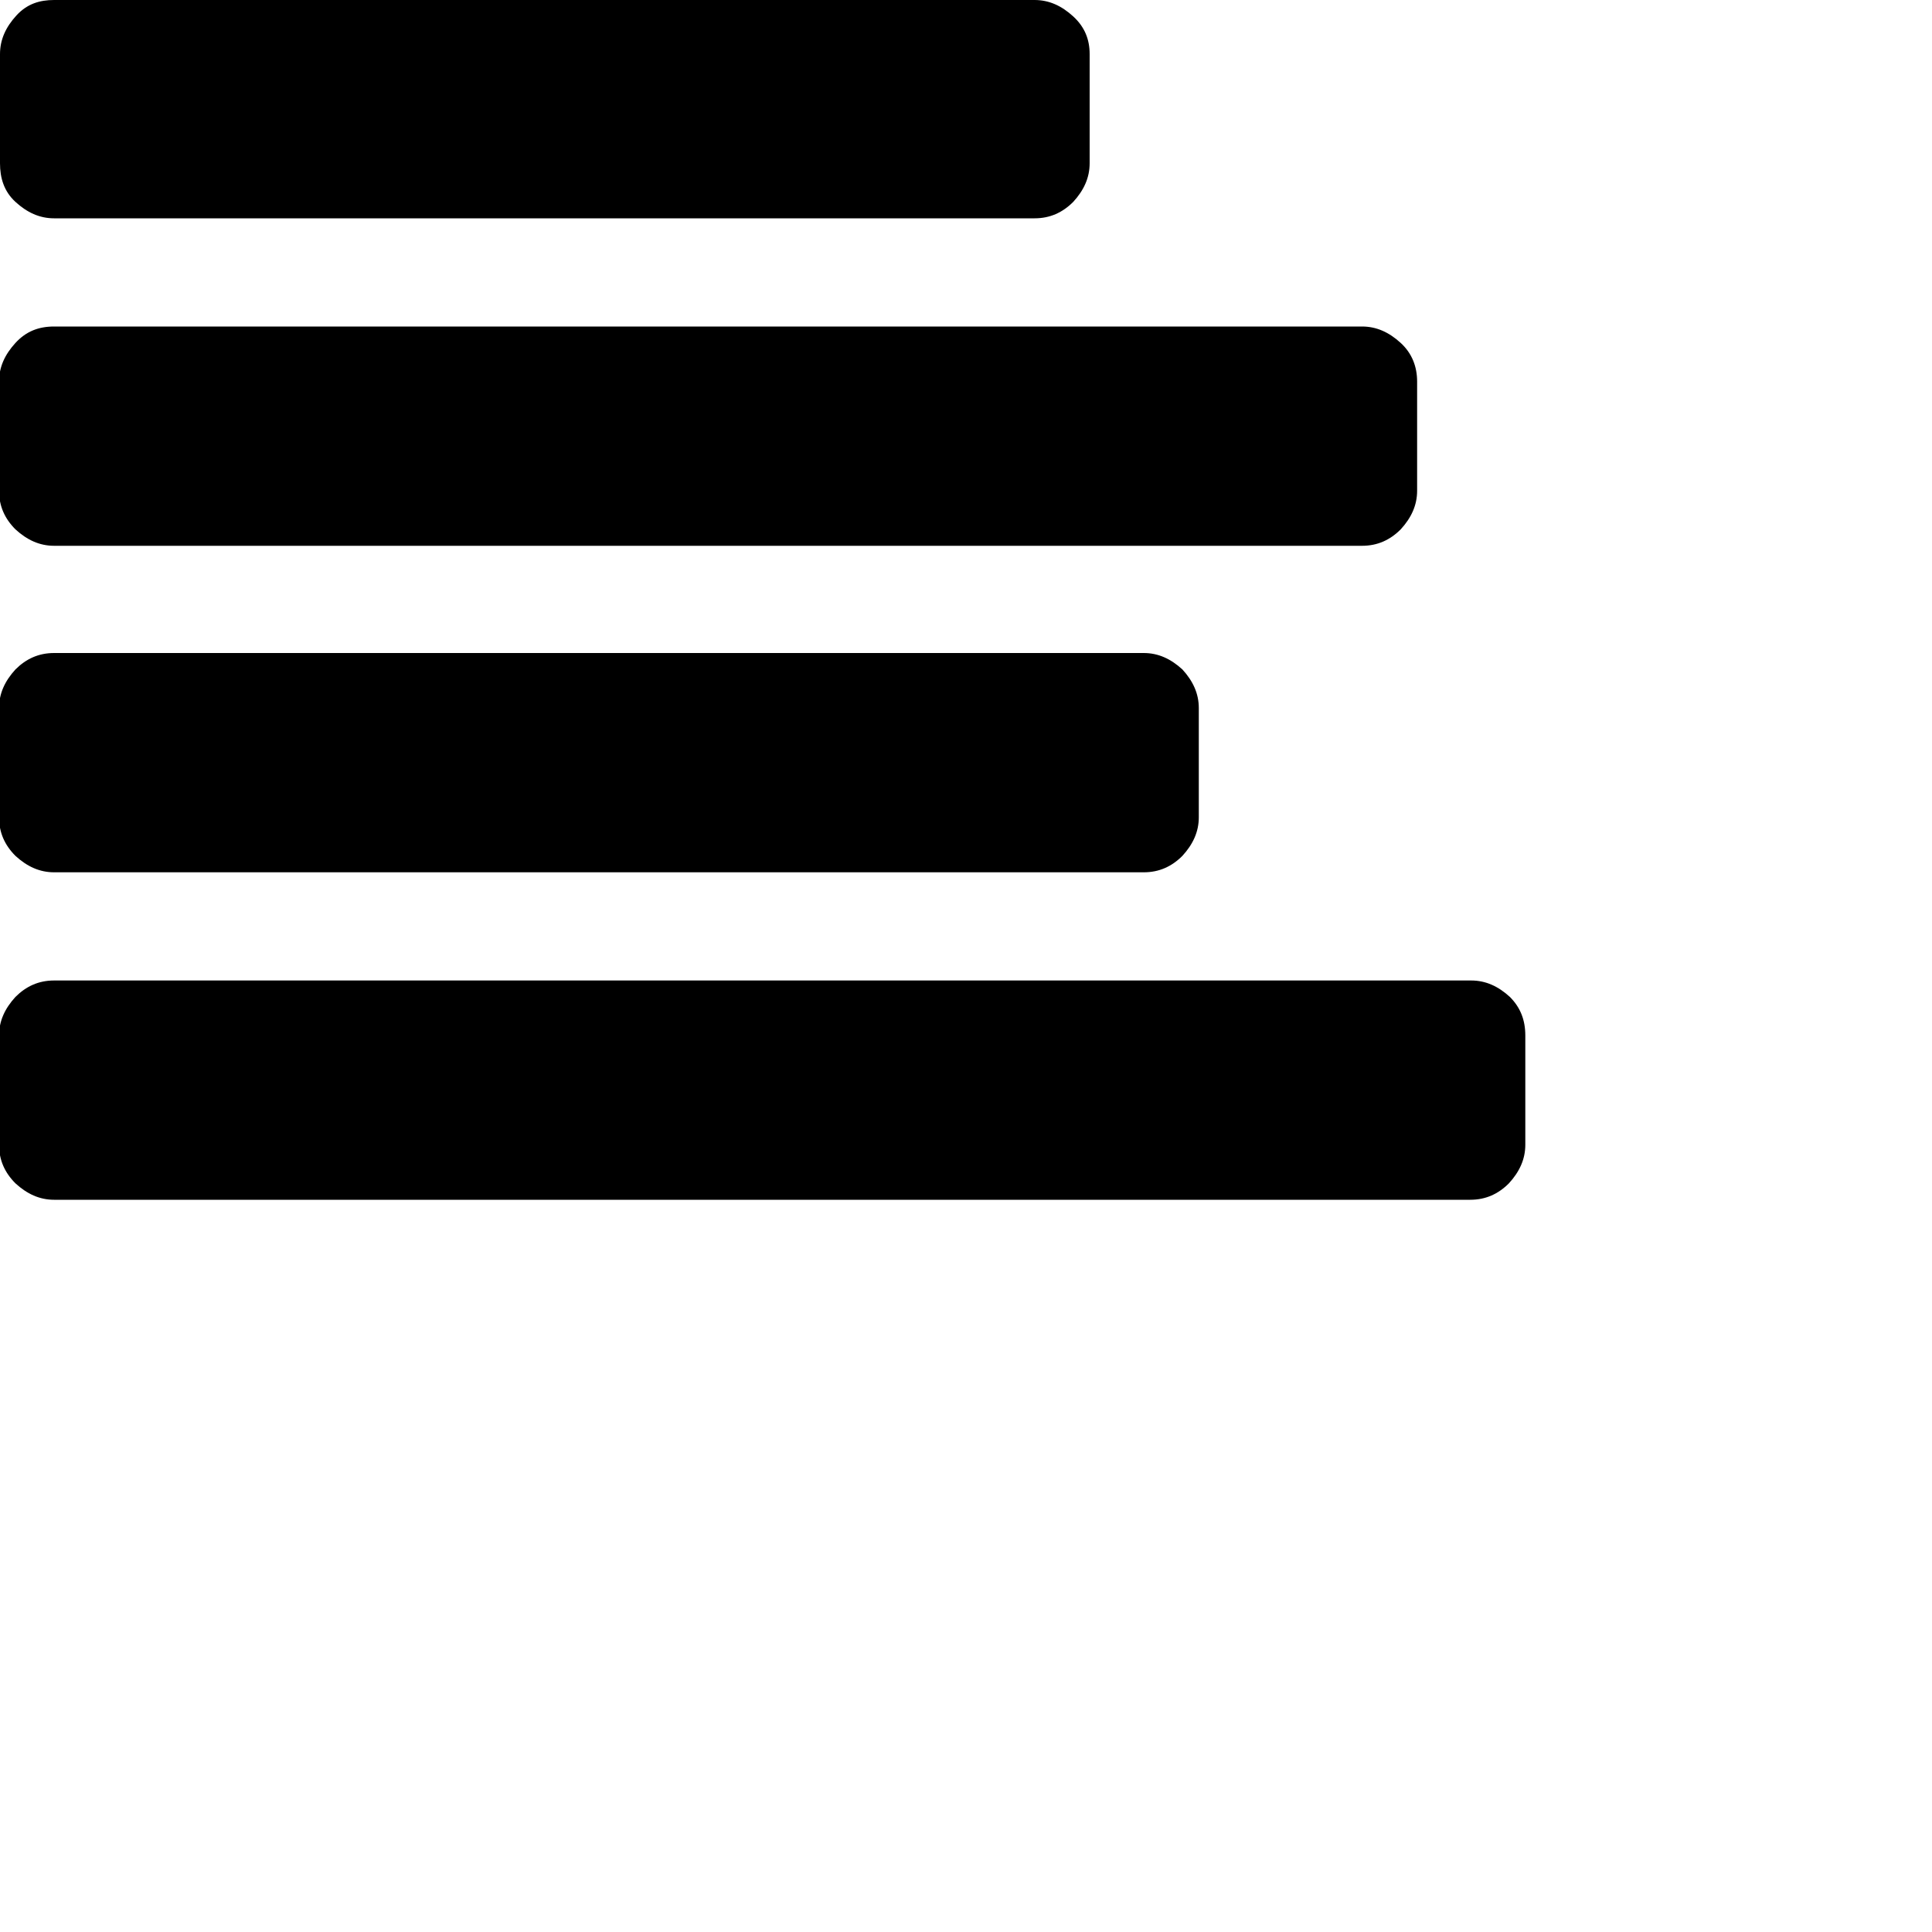<?xml version="1.0" encoding="utf-8"?>
<!-- Generator: Adobe Illustrator 18.0.0, SVG Export Plug-In . SVG Version: 6.00 Build 0)  -->
<!DOCTYPE svg PUBLIC "-//W3C//DTD SVG 1.1//EN" "http://www.w3.org/Graphics/SVG/1.1/DTD/svg11.dtd">
<svg version="1.1" id="Ebene_1" xmlns="http://www.w3.org/2000/svg" xmlns:xlink="http://www.w3.org/1999/xlink" x="0px" y="0px"
	 viewBox="0 0 200 200" enable-background="new 0 0 200 200" xml:space="preserve">
<path class="icon" d="M157.9,107.2v11.3c0,1.5-0.6,2.8-1.7,4c-1.1,1.1-2.4,1.7-4,1.7H5.6c-1.5,0-2.8-0.6-4-1.7
	c-1.1-1.1-1.7-2.4-1.7-4v-11.3c0-1.5,0.6-2.8,1.7-4c1.1-1.1,2.4-1.7,4-1.7h146.7c1.5,0,2.8,0.6,4,1.7
	C157.4,104.3,157.9,105.6,157.9,107.2z M124.1,73.3v11.3c0,1.5-0.6,2.8-1.7,4c-1.1,1.1-2.4,1.7-4,1.7H5.6c-1.5,0-2.8-0.6-4-1.7
	c-1.1-1.1-1.7-2.4-1.7-4V73.3c0-1.5,0.6-2.8,1.7-4c1.1-1.1,2.4-1.7,4-1.7h112.8c1.5,0,2.8,0.6,4,1.7
	C123.5,70.5,124.1,71.8,124.1,73.3z M146.7,39.5v11.3c0,1.5-0.6,2.8-1.7,4c-1.1,1.1-2.4,1.7-4,1.7H5.6c-1.5,0-2.8-0.6-4-1.7
	c-1.1-1.1-1.7-2.4-1.7-4V39.5c0-1.5,0.6-2.8,1.7-4s2.4-1.7,4-1.7H141c1.5,0,2.8,0.6,4,1.7S146.7,38,146.7,39.5z M112.8,5.6v11.3
	c0,1.5-0.6,2.8-1.7,4c-1.1,1.1-2.4,1.7-4,1.7H5.6c-1.5,0-2.8-0.6-4-1.7S0,18.4,0,16.9V5.6c0-1.5,0.6-2.8,1.7-4S4.1,0,5.6,0h101.5
	c1.5,0,2.8,0.6,4,1.7C112.3,2.8,112.8,4.1,112.8,5.6z"/>
</svg>
